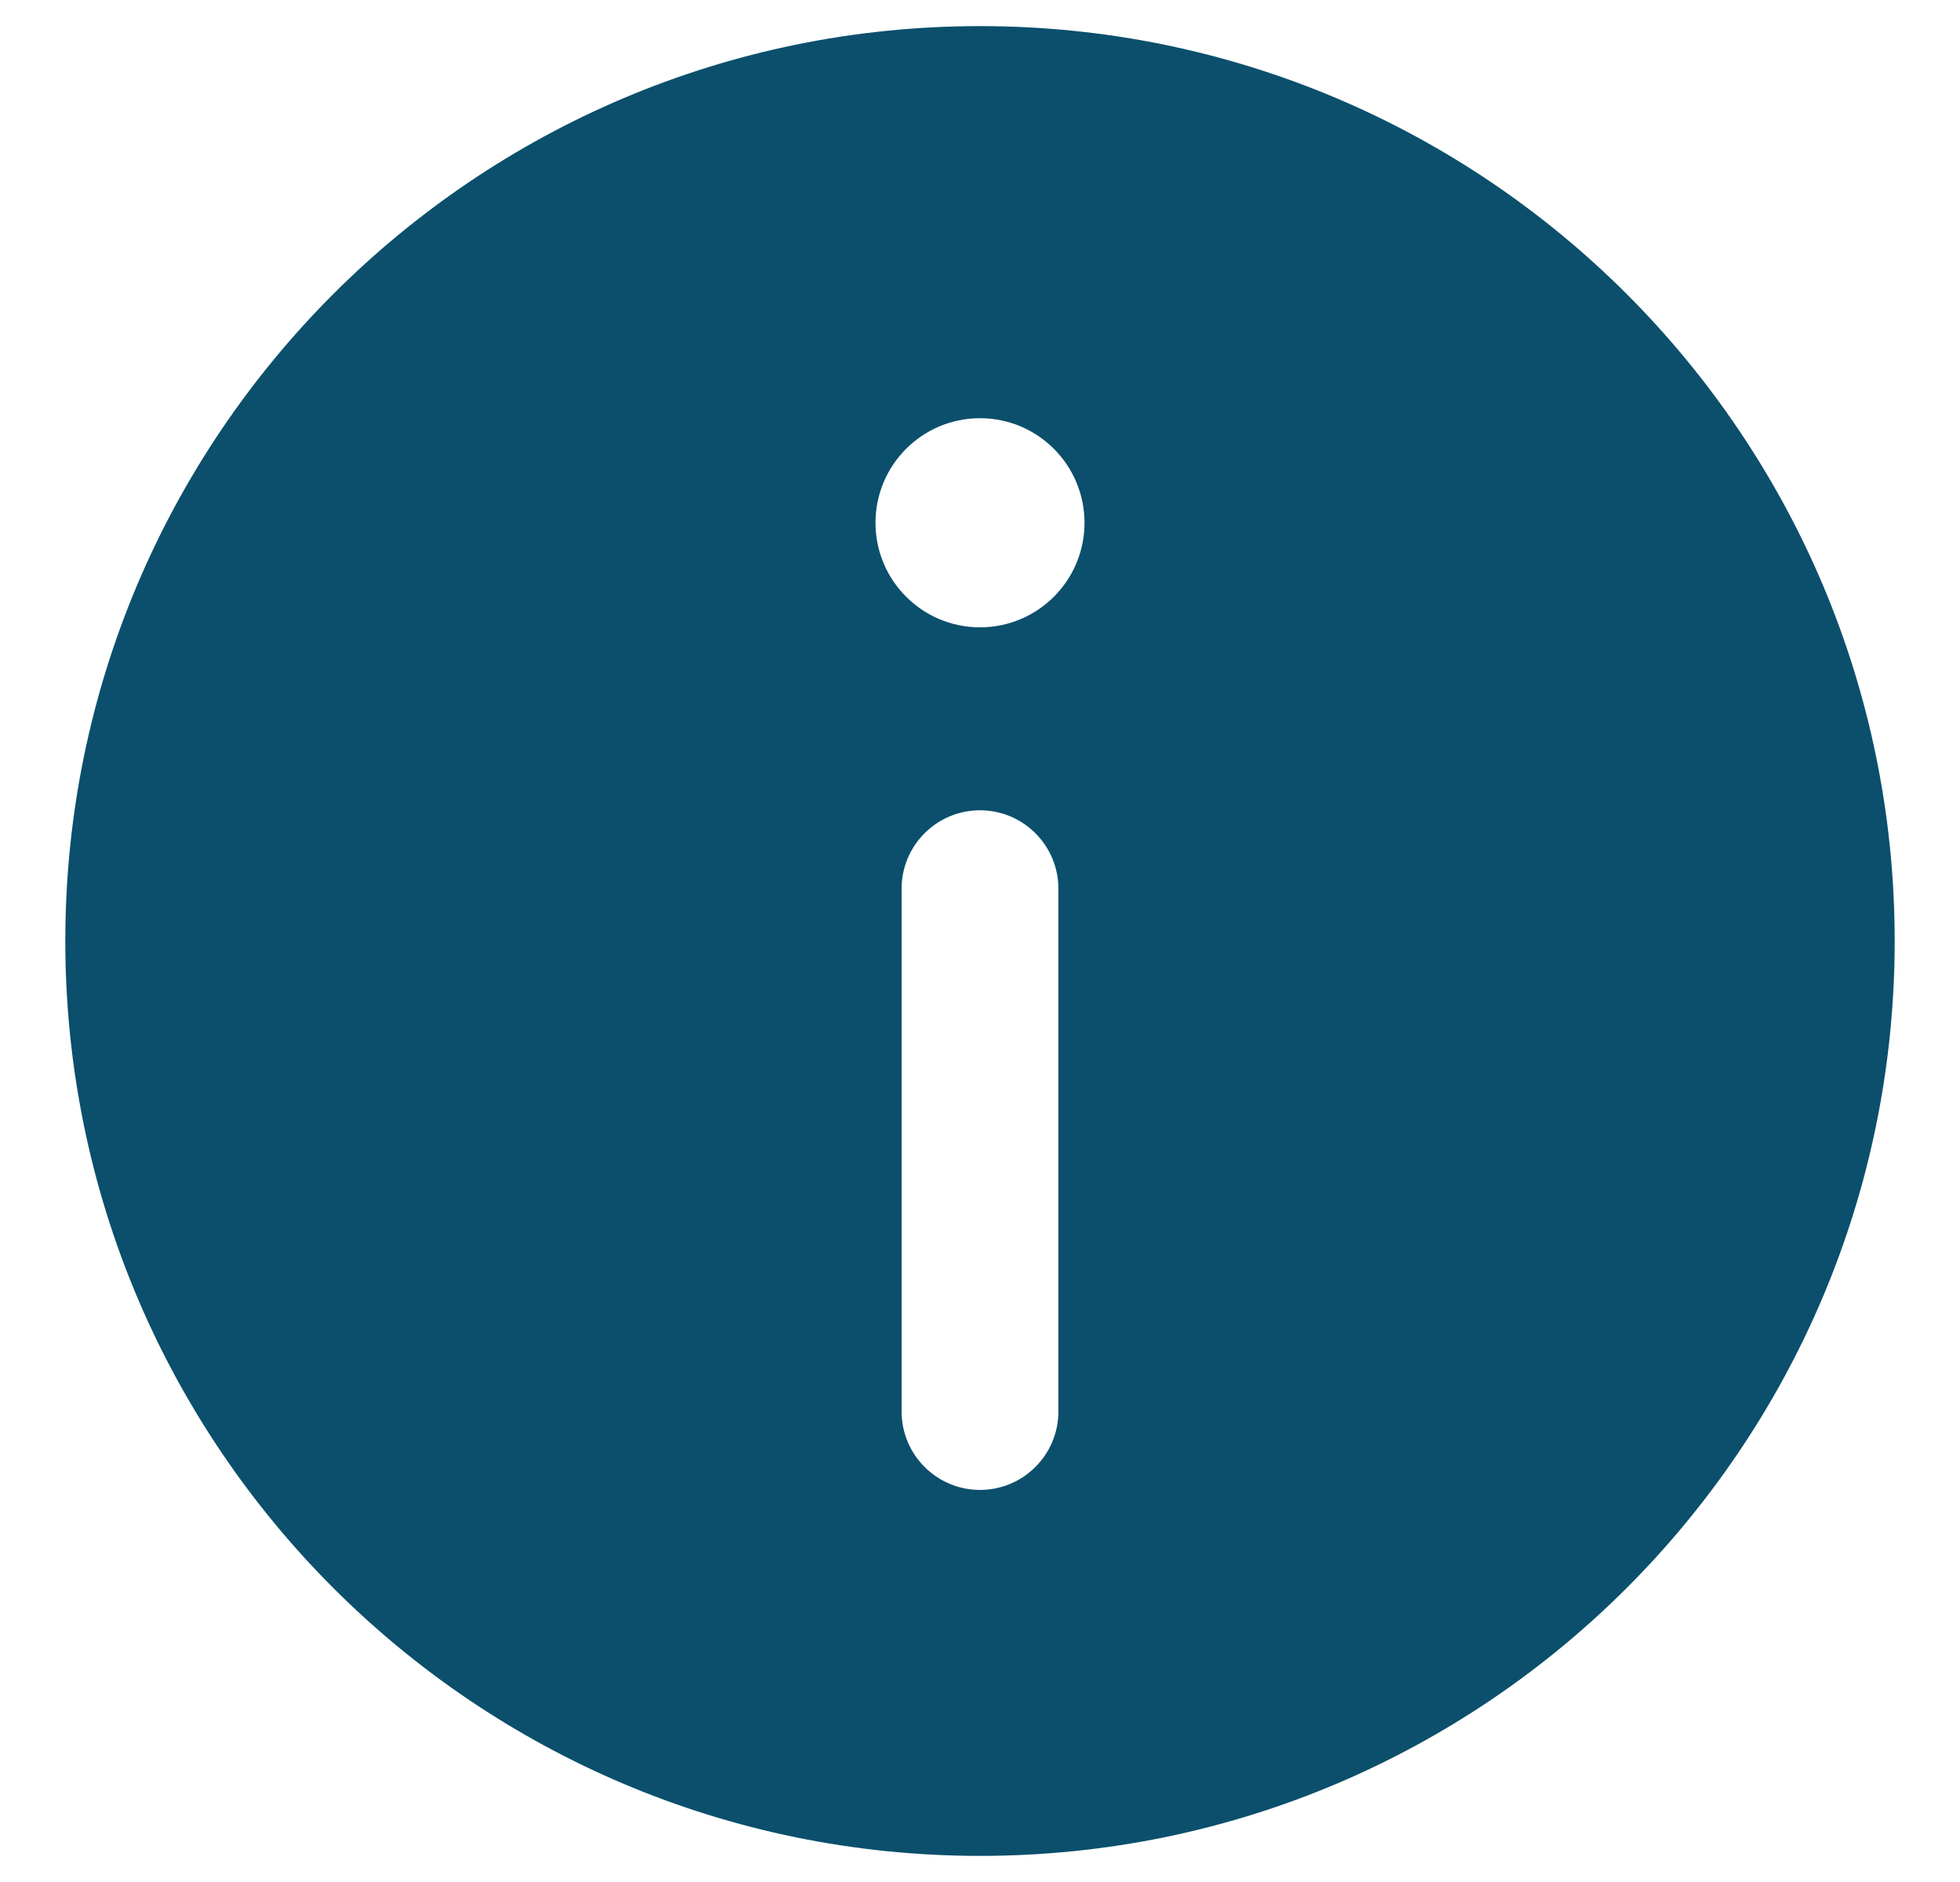 <svg width="25" height="24" viewBox="0 0 25 24" fill="none" xmlns="http://www.w3.org/2000/svg">
<path fill-rule="evenodd" clip-rule="evenodd" d="M0.833 12C0.833 5.557 6.057 0.333 12.5 0.333C18.943 0.333 24.167 5.557 24.167 12C24.167 18.443 18.943 23.667 12.5 23.667C6.057 23.667 0.833 18.443 0.833 12ZM13.833 6.667C13.833 7.403 13.236 8 12.5 8C11.764 8 11.167 7.403 11.167 6.667C11.167 5.93 11.764 5.333 12.5 5.333C13.236 5.333 13.833 5.93 13.833 6.667ZM12.5 10.333C13.052 10.333 13.5 10.781 13.5 11.333V18C13.5 18.552 13.052 19 12.5 19C11.948 19 11.5 18.552 11.5 18V11.333C11.5 10.781 11.948 10.333 12.5 10.333Z" fill="#0B4F6C"/>
</svg>
